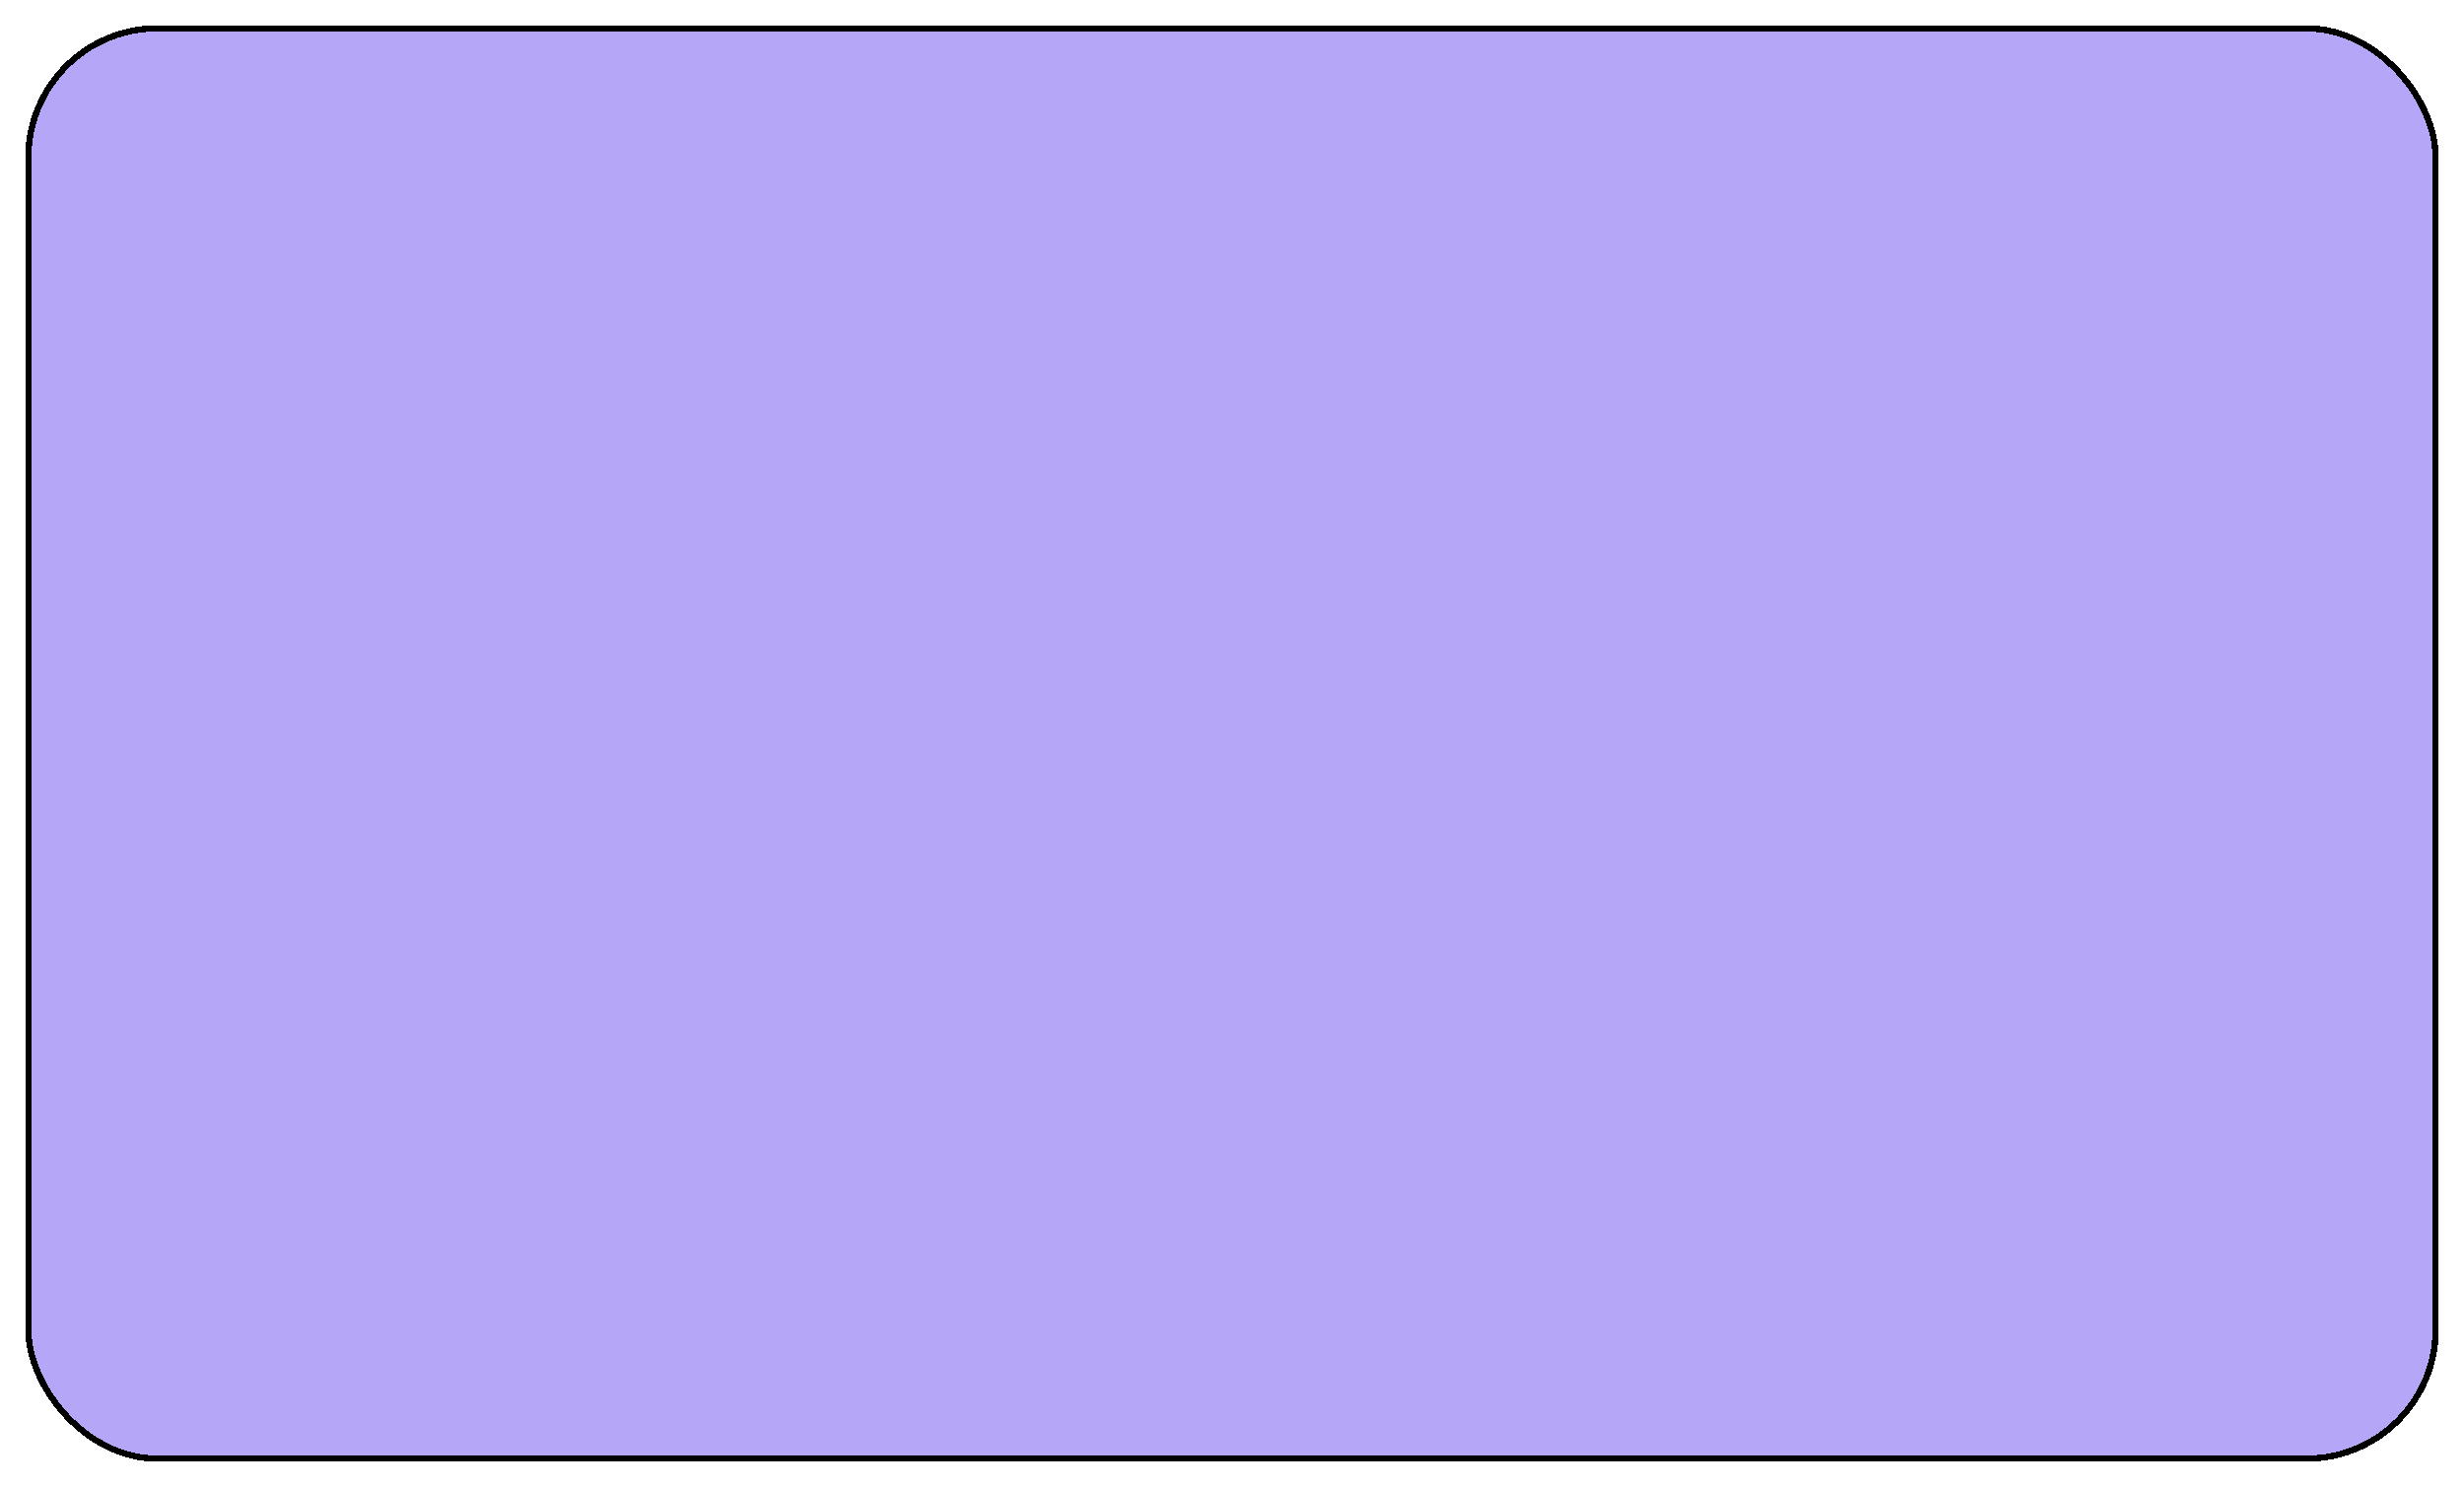 <svg width="391" height="236" viewBox="0 0 391 236" fill="none" xmlns="http://www.w3.org/2000/svg">
<g filter="url(#filter0_d_101_6545)">
<rect x="4" width="383" height="228" rx="21" fill="#6F4FF2" fill-opacity="0.5" shape-rendering="crispEdges"/>
<rect x="4.5" y="0.5" width="382" height="227" rx="20.5" stroke="black" shape-rendering="crispEdges"/>
</g>
<defs>
<filter id="filter0_d_101_6545" x="0" y="0" width="391" height="236" filterUnits="userSpaceOnUse" color-interpolation-filters="sRGB">
<feFlood flood-opacity="0" result="BackgroundImageFix"/>
<feColorMatrix in="SourceAlpha" type="matrix" values="0 0 0 0 0 0 0 0 0 0 0 0 0 0 0 0 0 0 127 0" result="hardAlpha"/>
<feOffset dy="4"/>
<feGaussianBlur stdDeviation="2"/>
<feComposite in2="hardAlpha" operator="out"/>
<feColorMatrix type="matrix" values="0 0 0 0 0 0 0 0 0 0 0 0 0 0 0 0 0 0 0.25 0"/>
<feBlend mode="normal" in2="BackgroundImageFix" result="effect1_dropShadow_101_6545"/>
<feBlend mode="normal" in="SourceGraphic" in2="effect1_dropShadow_101_6545" result="shape"/>
</filter>
</defs>
</svg>

